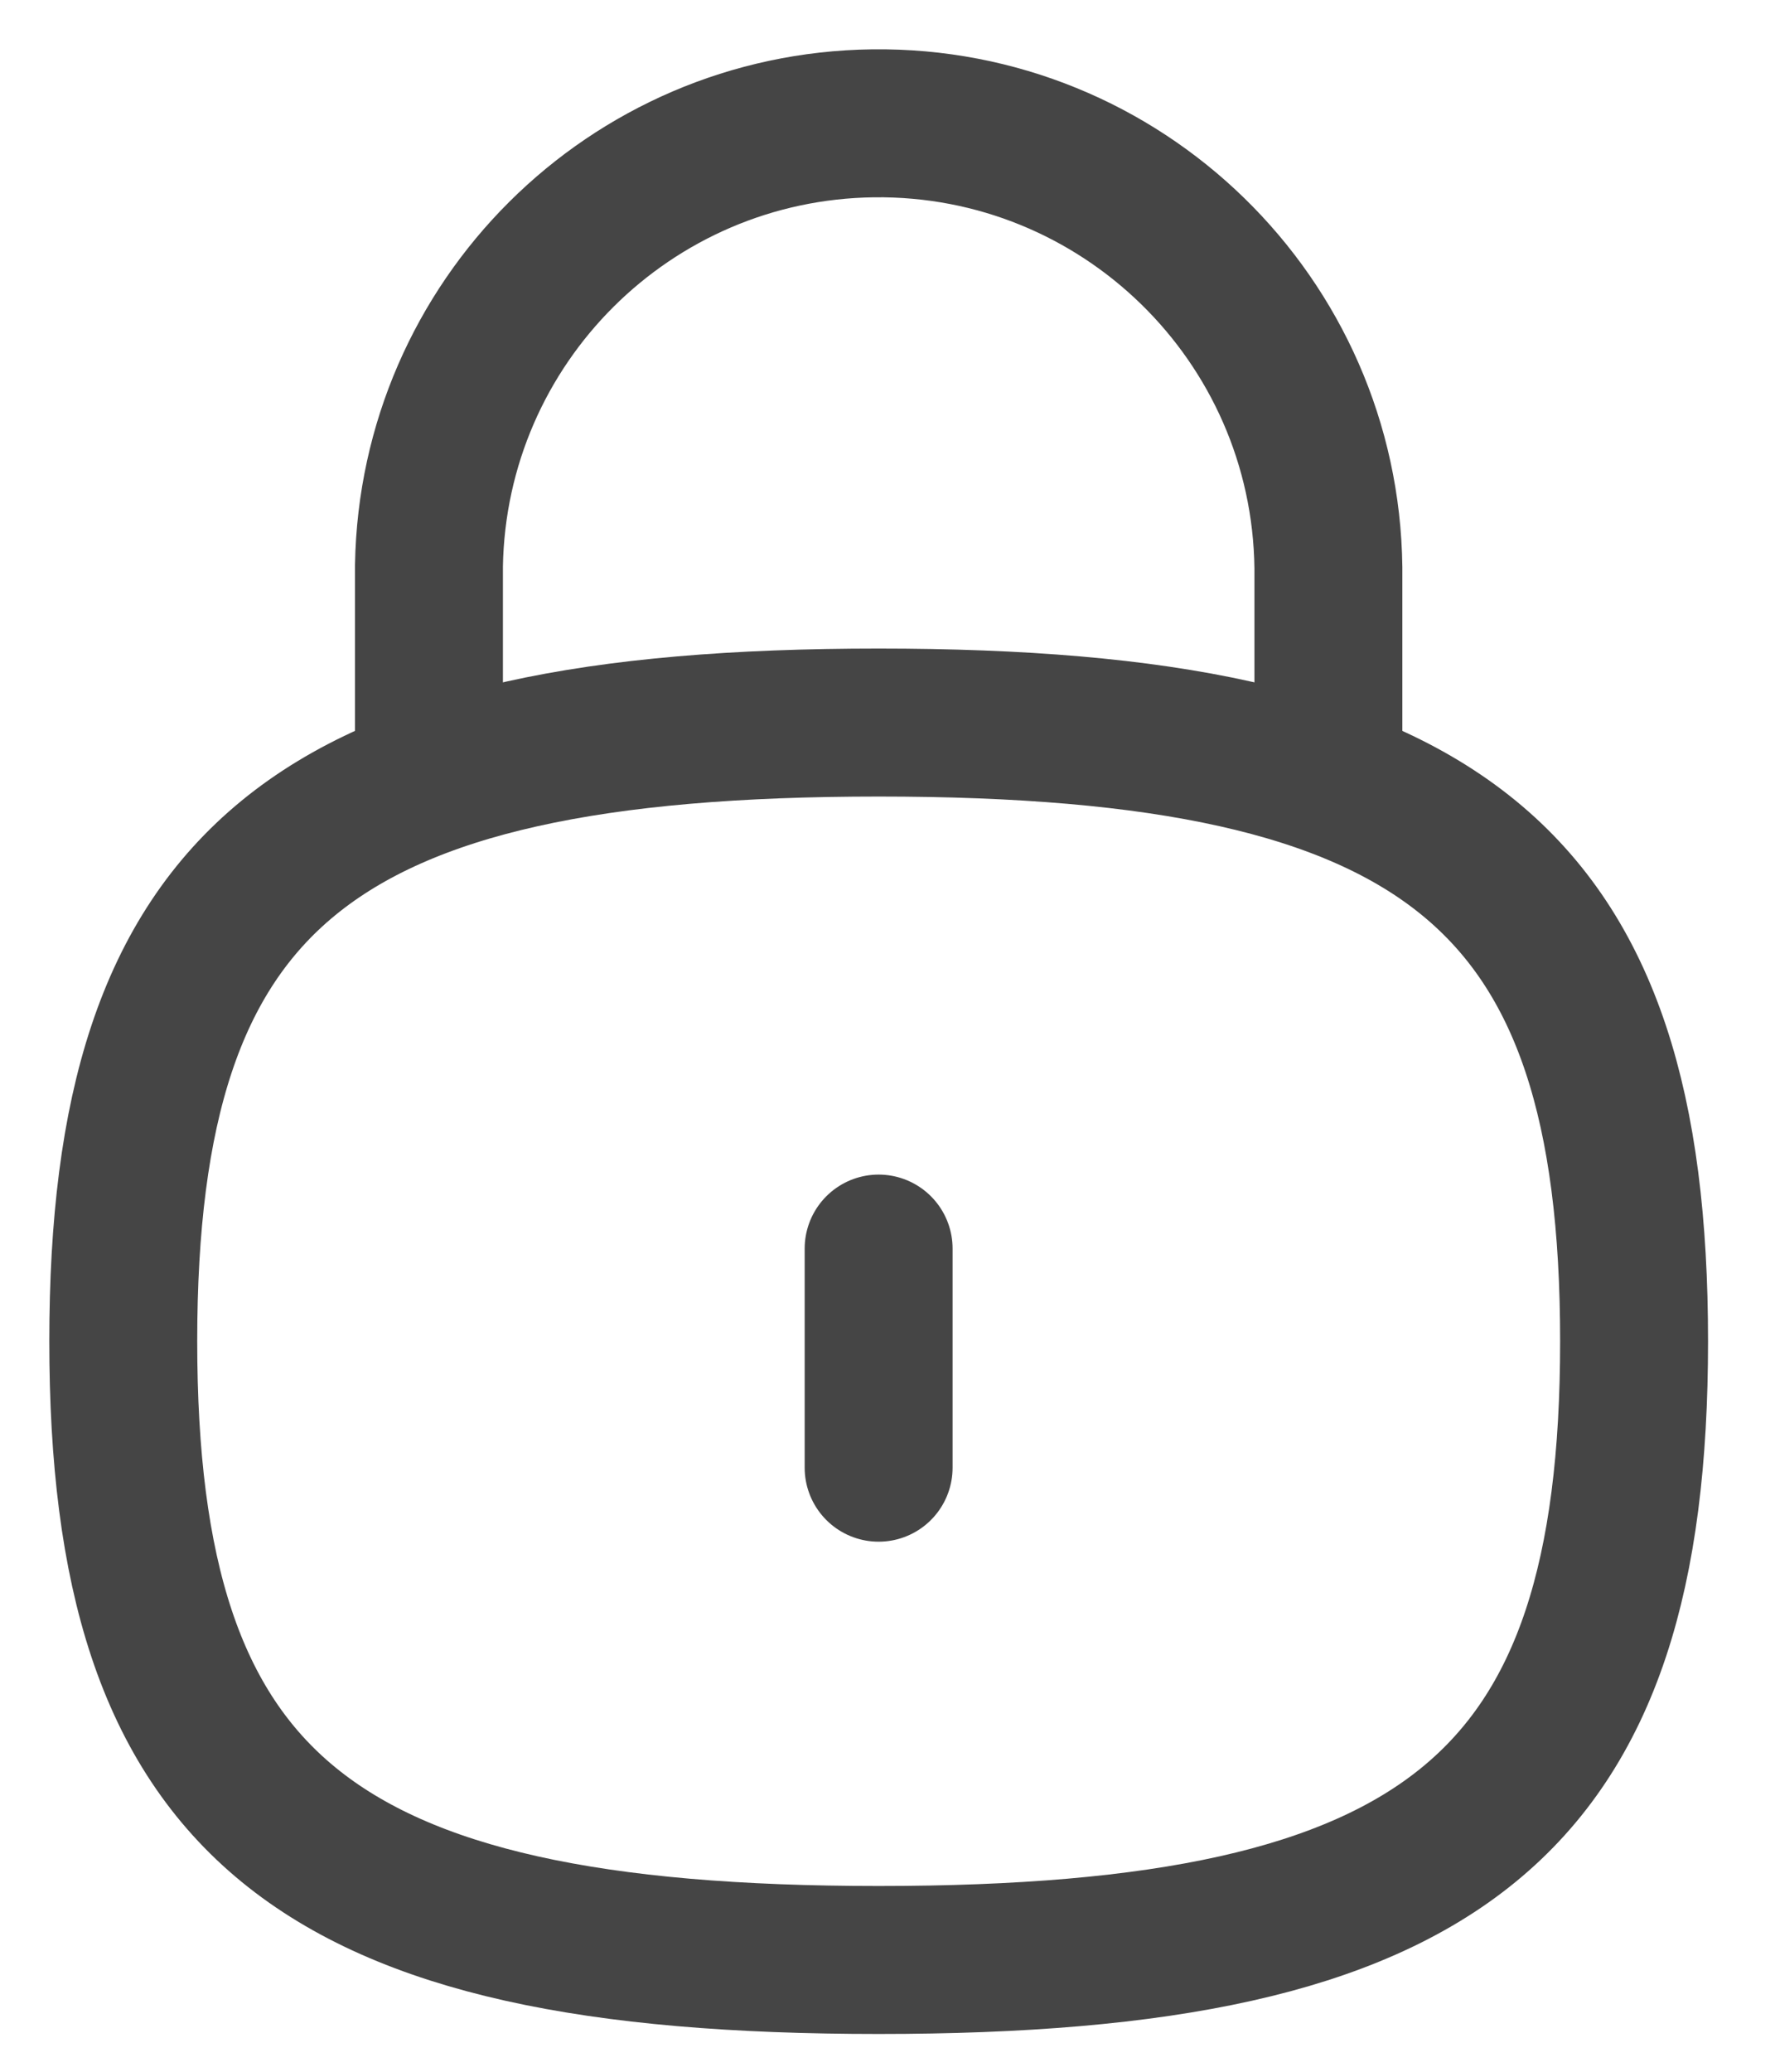 <svg width="18" height="21" viewBox="0 0 18 21" fill="none"
    xmlns="http://www.w3.org/2000/svg">
    <path d="M13.471 7.903V5.754C13.44 3.235 11.372 1.219 8.854 1.25C6.387 1.281 4.392 3.267 4.35 5.734V7.903" stroke="#454545" stroke-width="1.5" stroke-linecap="round" stroke-linejoin="round"/>
    <path d="M8.91 12.656V14.877" stroke="#454545" stroke-width="1.5" stroke-linecap="round" stroke-linejoin="round"/>
    <path fill-rule="evenodd" clip-rule="evenodd" d="M8.91 7.324C3.165 7.324 1.25 8.892 1.25 13.595C1.25 18.299 3.165 19.867 8.91 19.867C14.655 19.867 16.571 18.299 16.571 13.595C16.571 8.892 14.655 7.324 8.91 7.324Z" stroke="#454545" stroke-width="1.5" stroke-linecap="round" stroke-linejoin="round"/>
</svg>

